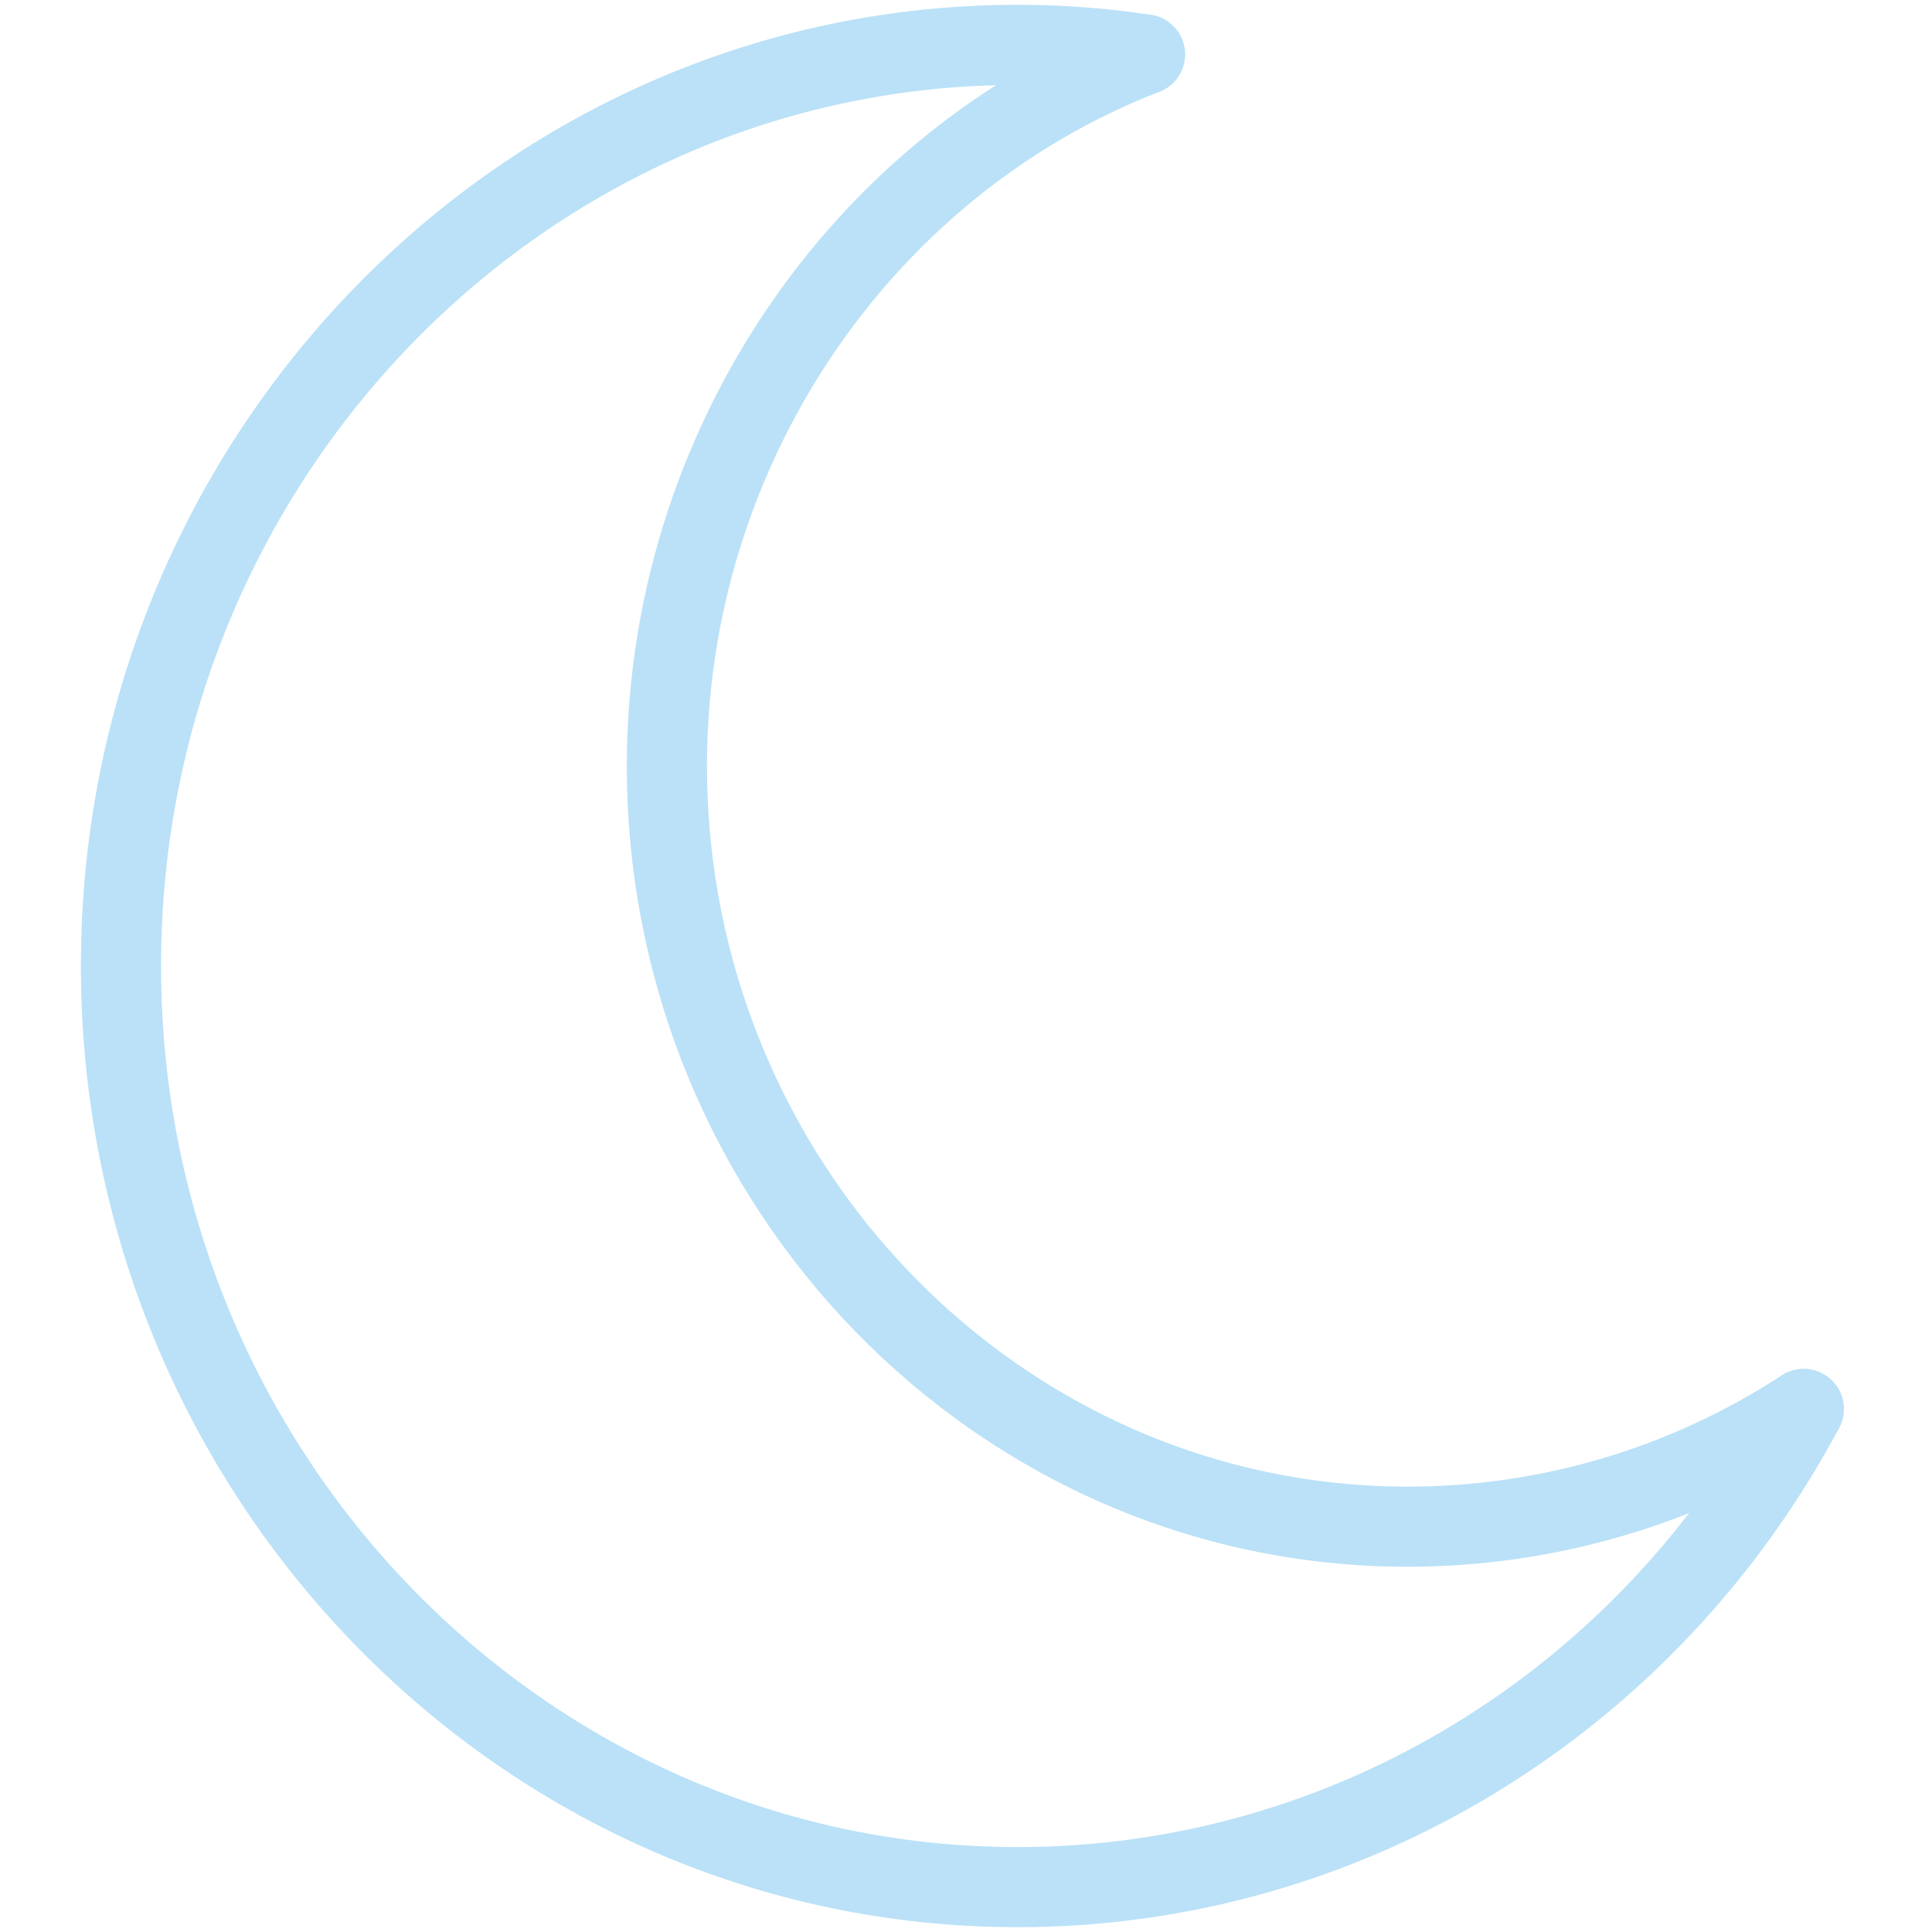 <svg xmlns="http://www.w3.org/2000/svg" xmlns:xlink="http://www.w3.org/1999/xlink" width="1080" zoomAndPan="magnify" viewBox="0 0 810 810" height="1080" preserveAspectRatio="xMidYMid meet" version="1.0"><defs><clipPath id="b44814351d"><path d="M 33.918 2 L 774 2 L 774 808 L 33.918 808 Z M 33.918 2 " clip-rule="nonzero"/></clipPath></defs><g clip-path="url(#b44814351d)"><path fill="#bae1f7" d="M 426.719 807.984 C 210.043 807.984 33.918 627.219 33.918 405 C 33.918 182.781 210.043 2.016 426.719 2.016 C 445.617 2.016 464.516 3.461 482.496 6.215 C 491.812 7.656 498.113 16.184 496.668 25.367 C 495.227 34.551 486.562 40.848 477.508 39.402 C 460.973 36.91 443.91 35.598 426.719 35.598 C 228.68 35.598 67.516 201.277 67.516 405 C 67.516 608.723 228.68 774.402 426.719 774.402 C 557.828 774.402 678.434 700.941 741.43 582.746 C 745.891 574.613 755.867 571.465 764.133 575.926 C 772.273 580.254 775.422 590.355 771.09 598.621 C 702.191 727.699 570.293 807.984 426.719 807.984 " fill-opacity="1" fill-rule="nonzero"/></g><path fill="#bae1f7" d="M 590.109 656.863 C 409.656 656.863 262.801 506.27 262.801 321.047 C 262.801 182.258 347.582 56.062 473.965 7.133 C 482.625 3.855 492.34 8.051 495.617 16.84 C 499.031 25.367 494.699 35.074 486.039 38.484 C 372.648 82.43 296.398 196.031 296.398 321.047 C 296.398 487.645 428.16 623.281 590.109 623.281 C 645.887 623.281 700.223 607.148 747.074 576.582 C 754.949 571.598 765.316 573.828 770.305 581.566 C 775.422 589.309 773.191 599.672 765.445 604.785 C 712.953 638.895 652.32 656.863 590.109 656.863 " fill-opacity="1" fill-rule="nonzero"/></svg>